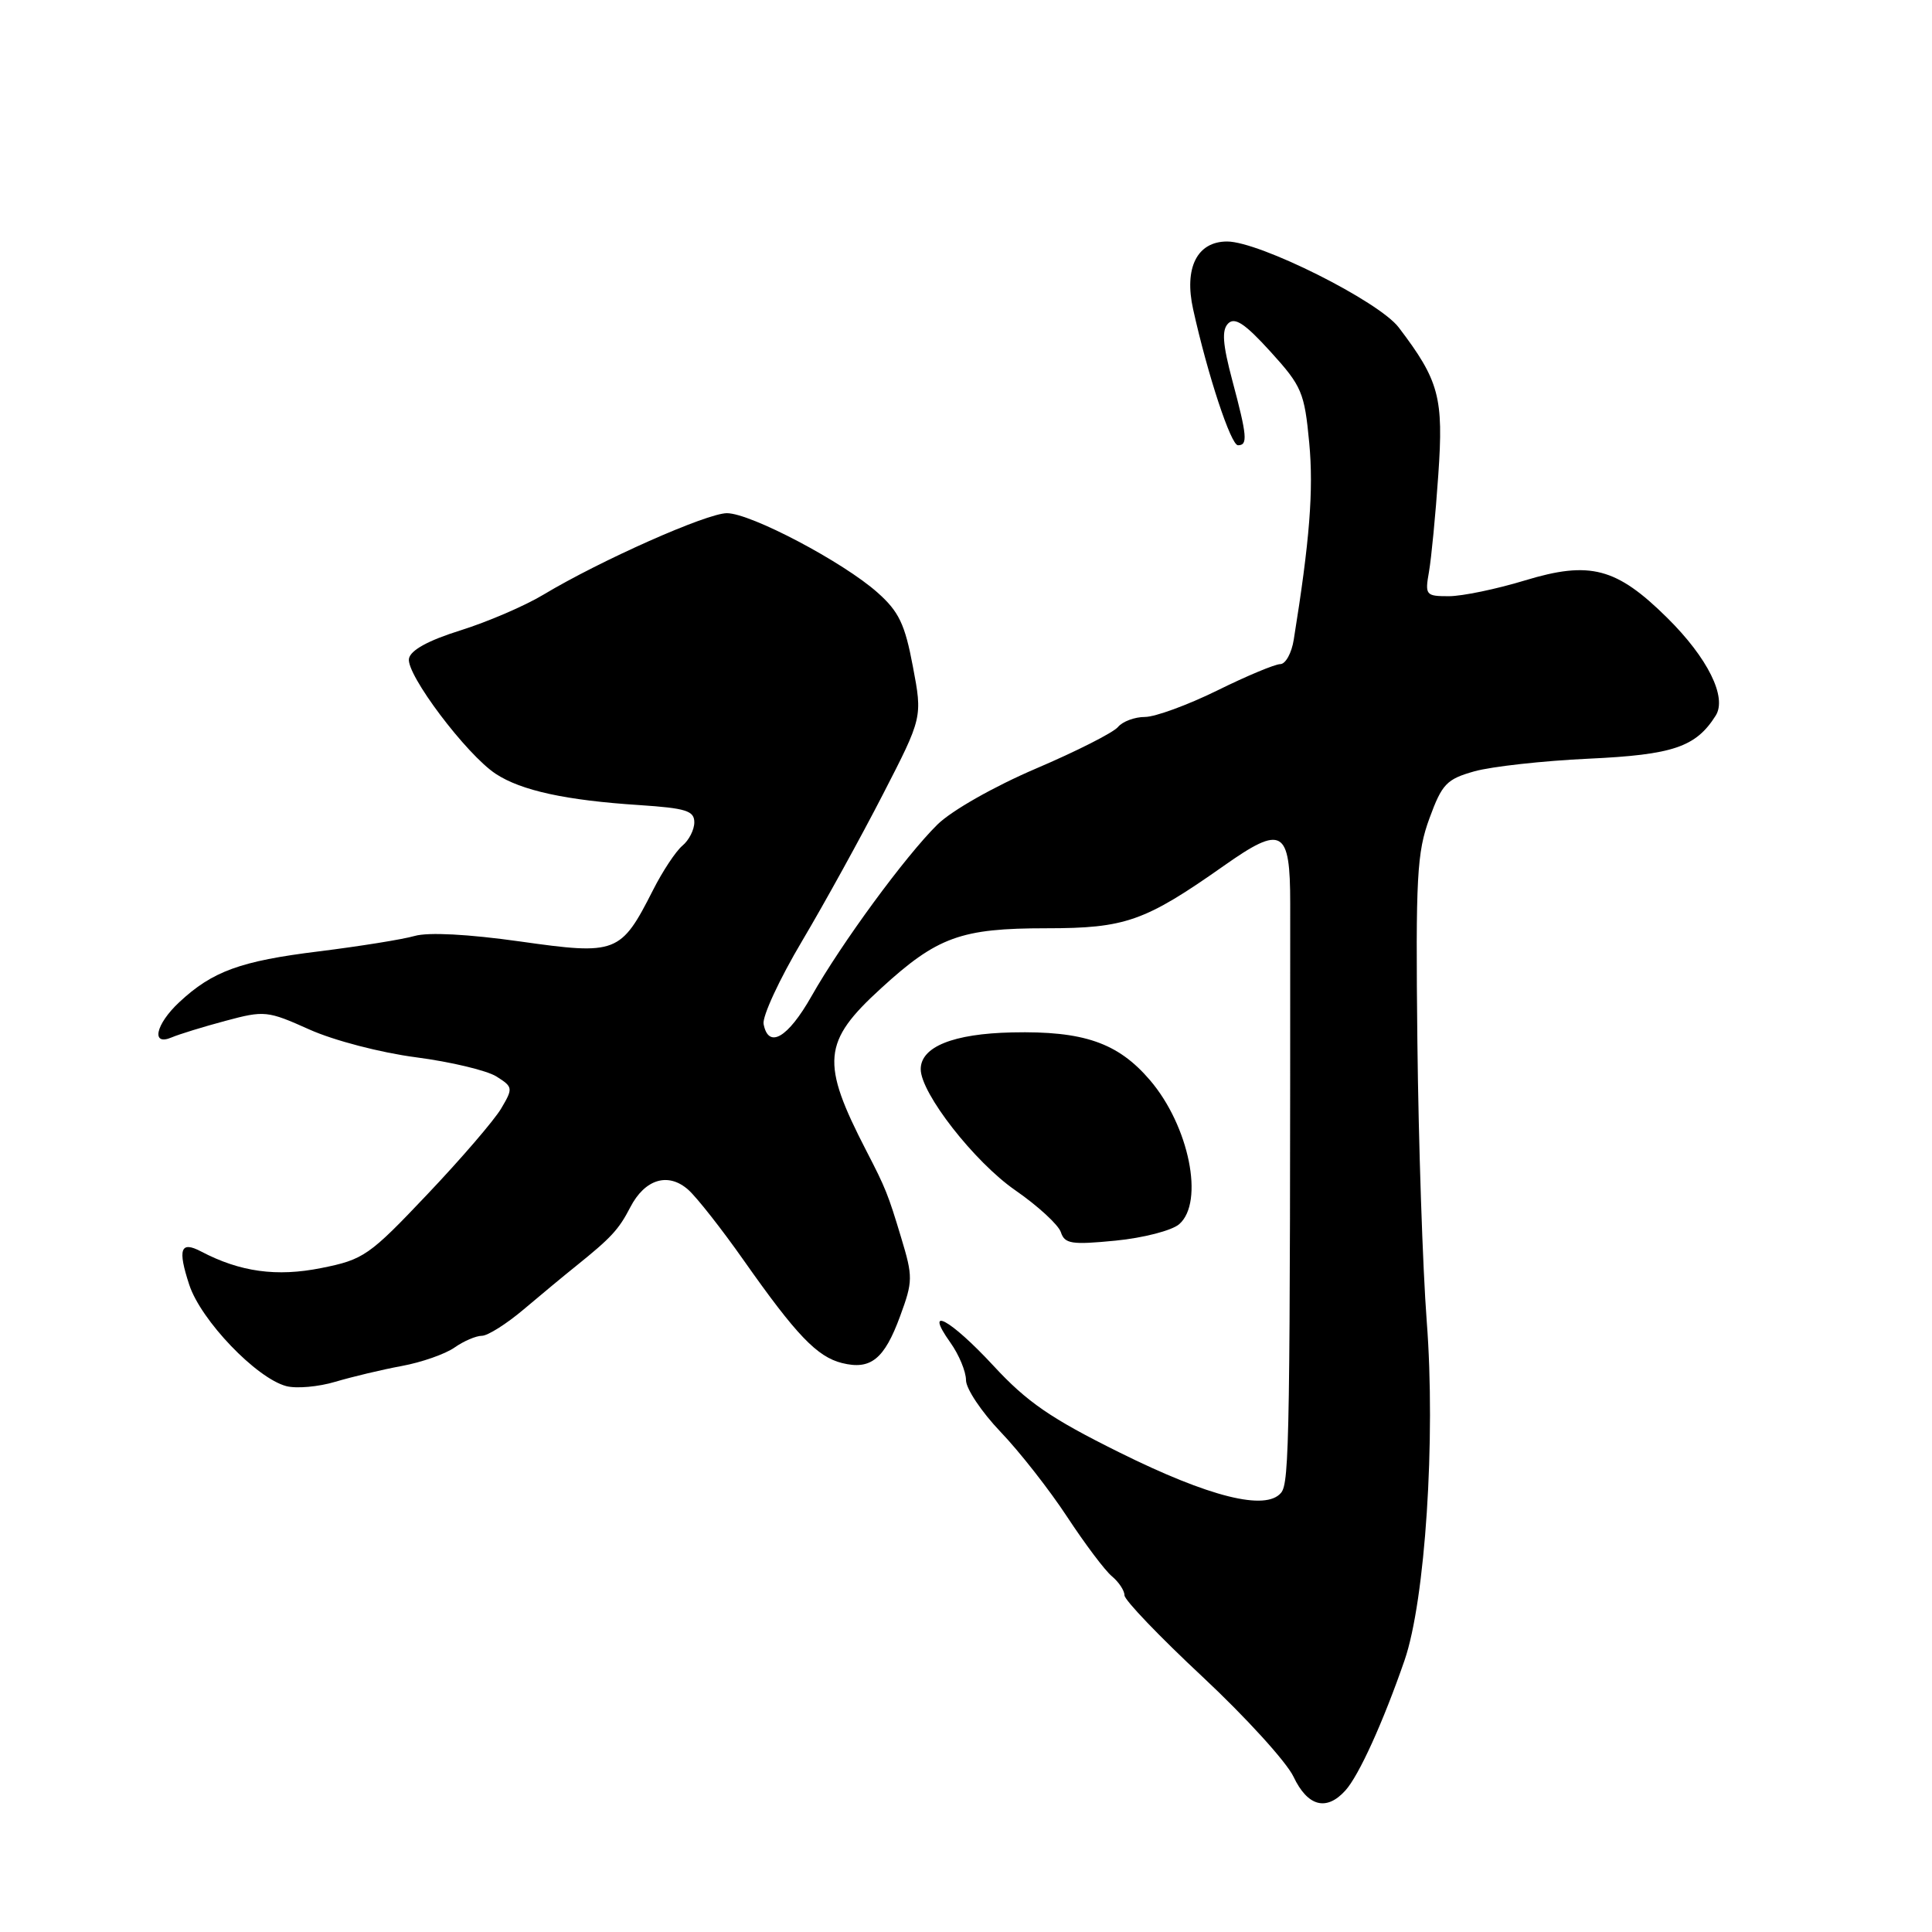 <?xml version="1.0" encoding="UTF-8" standalone="no"?>
<!DOCTYPE svg PUBLIC "-//W3C//DTD SVG 1.1//EN" "http://www.w3.org/Graphics/SVG/1.1/DTD/svg11.dtd" >
<svg xmlns="http://www.w3.org/2000/svg" xmlns:xlink="http://www.w3.org/1999/xlink" version="1.1" viewBox="0 0 256 256">
 <g >
 <path fill="currentColor"
d=" M 178.27 237.25 C 180.06 235.28 183.28 228.18 186.11 220.00 C 188.85 212.05 190.25 190.66 189.05 175.09 C 188.52 168.16 187.96 151.47 187.81 138.00 C 187.57 116.18 187.75 112.95 189.41 108.43 C 191.08 103.87 191.68 103.24 195.38 102.20 C 197.65 101.57 204.45 100.81 210.50 100.53 C 221.70 100.01 224.71 98.99 227.34 94.82 C 228.87 92.39 226.29 87.18 220.91 81.86 C 214.18 75.21 210.68 74.29 202.06 76.91 C 198.28 78.06 193.75 79.00 191.98 79.00 C 188.92 79.00 188.80 78.86 189.35 75.75 C 189.66 73.96 190.22 68.20 190.58 62.94 C 191.30 52.66 190.70 50.44 185.34 43.39 C 182.71 39.92 166.89 32.00 162.60 32.00 C 158.62 32.00 156.87 35.49 158.10 41.00 C 160.03 49.71 163.10 59.00 164.04 59.00 C 165.36 59.00 165.26 57.80 163.29 50.42 C 162.00 45.57 161.87 43.73 162.74 42.86 C 163.62 41.98 164.98 42.89 168.35 46.60 C 172.50 51.17 172.85 51.99 173.48 58.68 C 174.07 64.94 173.54 71.67 171.43 84.75 C 171.15 86.54 170.34 88.00 169.64 88.00 C 168.95 88.00 165.18 89.57 161.28 91.50 C 157.37 93.42 153.06 95.00 151.71 95.00 C 150.35 95.00 148.75 95.60 148.14 96.33 C 147.53 97.07 142.64 99.55 137.27 101.84 C 131.69 104.23 126.09 107.41 124.21 109.26 C 119.97 113.44 111.51 124.97 107.53 132.00 C 104.39 137.54 101.82 139.03 101.18 135.69 C 100.99 134.69 103.28 129.74 106.28 124.69 C 109.28 119.63 114.09 110.90 116.98 105.28 C 122.24 95.06 122.24 95.06 120.96 88.31 C 119.91 82.71 119.11 81.04 116.29 78.53 C 111.74 74.47 99.46 68.00 96.32 68.00 C 93.66 68.00 79.60 74.24 72.00 78.80 C 69.53 80.29 64.58 82.41 61.01 83.53 C 56.75 84.86 54.40 86.15 54.19 87.27 C 53.79 89.34 61.80 99.98 65.69 102.54 C 69.07 104.76 74.99 106.05 84.75 106.68 C 90.89 107.09 92.00 107.43 92.00 108.96 C 92.00 109.95 91.29 111.34 90.42 112.06 C 89.55 112.79 87.80 115.43 86.53 117.94 C 82.26 126.35 81.71 126.56 68.92 124.75 C 62.03 123.78 56.75 123.50 54.94 124.02 C 53.34 124.48 47.64 125.39 42.27 126.06 C 31.85 127.34 28.14 128.70 23.75 132.80 C 20.60 135.74 19.98 138.65 22.75 137.46 C 23.71 137.05 26.91 136.06 29.87 135.27 C 35.04 133.88 35.44 133.92 41.01 136.42 C 44.24 137.87 50.45 139.49 55.14 140.10 C 59.74 140.70 64.53 141.85 65.78 142.64 C 67.98 144.03 68.00 144.19 66.41 146.88 C 65.51 148.41 61.11 153.53 56.63 158.25 C 48.93 166.38 48.19 166.90 42.58 168.02 C 36.66 169.21 31.81 168.54 26.65 165.83 C 23.91 164.39 23.52 165.50 25.08 170.25 C 26.63 174.96 33.97 182.62 37.94 183.67 C 39.28 184.02 42.21 183.76 44.44 183.09 C 46.67 182.43 50.63 181.48 53.24 181.00 C 55.85 180.52 58.99 179.42 60.22 178.56 C 61.44 177.70 63.08 177.00 63.85 177.00 C 64.62 177.00 67.11 175.43 69.38 173.51 C 71.65 171.59 74.77 169.00 76.32 167.76 C 80.98 164.01 81.98 162.94 83.51 159.98 C 85.45 156.22 88.55 155.29 91.21 157.66 C 92.34 158.67 95.65 162.88 98.56 167.02 C 105.51 176.90 108.26 179.78 111.57 180.61 C 115.37 181.56 117.18 180.10 119.27 174.40 C 120.97 169.78 120.98 169.19 119.41 164.00 C 117.68 158.25 117.34 157.41 114.80 152.50 C 108.73 140.74 108.97 138.05 116.75 130.95 C 124.20 124.13 127.33 123.00 138.66 123.00 C 149.12 123.00 151.70 122.09 162.17 114.72 C 169.91 109.26 170.96 109.86 170.96 119.71 C 170.96 190.56 170.87 196.46 169.75 197.80 C 167.73 200.24 160.26 198.38 148.32 192.45 C 139.24 187.95 136.09 185.79 131.62 180.95 C 125.88 174.76 122.34 172.86 125.93 177.90 C 127.07 179.50 128.00 181.74 128.00 182.88 C 128.00 184.01 130.06 187.09 132.57 189.72 C 135.09 192.35 139.07 197.43 141.41 201.00 C 143.76 204.57 146.42 208.12 147.34 208.87 C 148.25 209.63 149.00 210.76 149.00 211.39 C 149.00 212.02 153.66 216.88 159.36 222.20 C 165.05 227.52 170.47 233.47 171.40 235.43 C 173.27 239.37 175.76 240.03 178.27 237.25 Z  M 156.25 162.21 C 159.61 159.29 157.56 149.19 152.38 143.13 C 148.13 138.16 143.58 136.59 134.10 136.80 C 126.30 136.97 122.00 138.71 122.00 141.67 C 122.00 144.85 129.10 153.95 134.52 157.71 C 137.53 159.79 140.25 162.30 140.57 163.27 C 141.08 164.82 141.98 164.96 147.82 164.39 C 151.50 164.03 155.29 163.05 156.25 162.21 Z "/>
</g>
</svg>